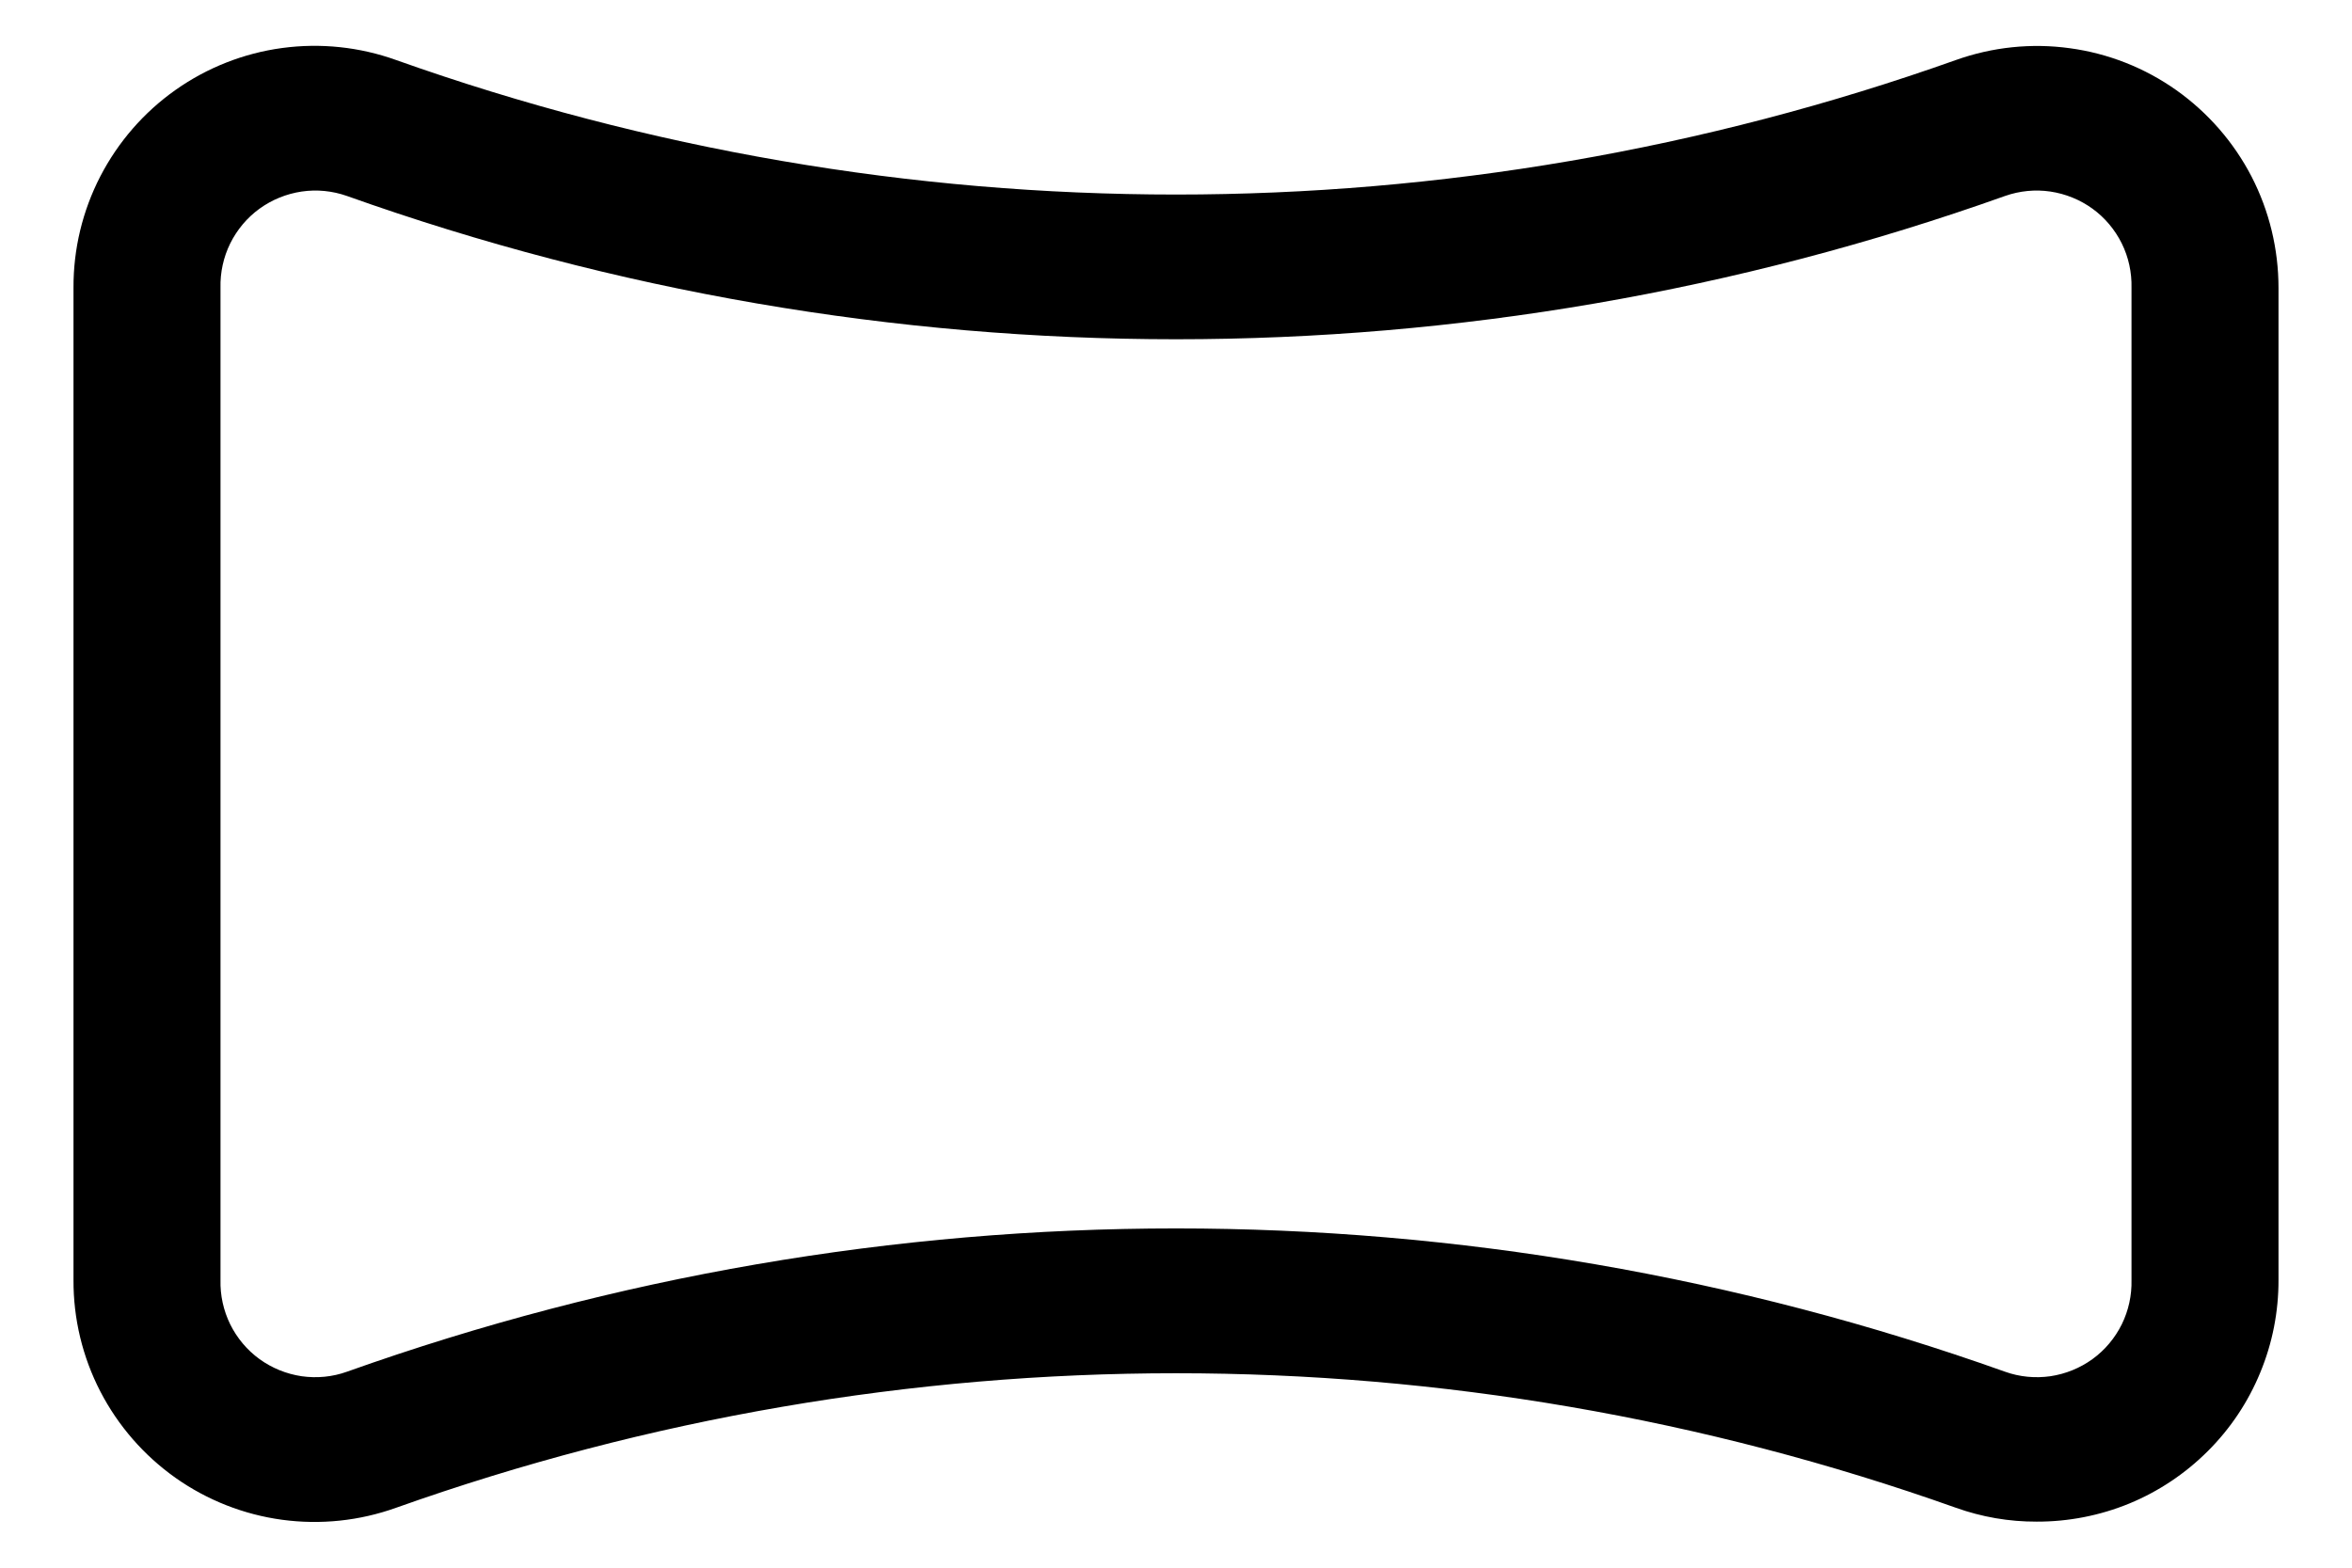 <svg width="24" height="16" viewBox="0 0 24 16" fill="none" xmlns="http://www.w3.org/2000/svg">
<path d="M22.207 0.92C21.885 0.692 21.512 0.545 21.12 0.492C20.729 0.438 20.33 0.48 19.957 0.613C14.81 2.443 9.19 2.443 4.043 0.613C3.67 0.479 3.271 0.437 2.879 0.49C2.487 0.543 2.114 0.69 1.791 0.918C1.468 1.146 1.205 1.449 1.023 1.801C0.842 2.152 0.748 2.542 0.75 2.938V13.063C0.748 13.459 0.842 13.849 1.023 14.2C1.205 14.552 1.468 14.854 1.791 15.083C2.114 15.311 2.487 15.458 2.879 15.511C3.271 15.564 3.67 15.522 4.043 15.388C9.19 13.558 14.81 13.558 19.957 15.388C20.222 15.483 20.501 15.531 20.782 15.53C21.107 15.531 21.428 15.468 21.728 15.345C22.028 15.221 22.3 15.039 22.529 14.81C22.759 14.581 22.941 14.308 23.064 14.008C23.188 13.709 23.251 13.387 23.25 13.063V2.938C23.25 2.543 23.156 2.153 22.975 1.802C22.793 1.451 22.53 1.149 22.207 0.92ZM21.75 13.063C21.754 13.22 21.72 13.375 21.651 13.516C21.581 13.657 21.479 13.779 21.352 13.871C21.225 13.963 21.077 14.023 20.922 14.046C20.767 14.068 20.608 14.053 20.46 14C14.989 12.05 9.011 12.05 3.54 14C3.392 14.053 3.234 14.068 3.078 14.046C2.923 14.023 2.775 13.963 2.648 13.871C2.521 13.779 2.419 13.657 2.349 13.516C2.28 13.375 2.246 13.22 2.25 13.063V2.938C2.246 2.781 2.28 2.625 2.349 2.485C2.419 2.344 2.521 2.222 2.648 2.13C2.775 2.038 2.923 1.978 3.078 1.955C3.234 1.932 3.392 1.948 3.54 2C9.011 3.95 14.989 3.95 20.46 2C20.608 1.948 20.767 1.932 20.922 1.955C21.077 1.978 21.225 2.038 21.352 2.13C21.479 2.222 21.581 2.344 21.651 2.485C21.72 2.625 21.754 2.781 21.75 2.938V13.063Z" fill="black"/>
</svg>
